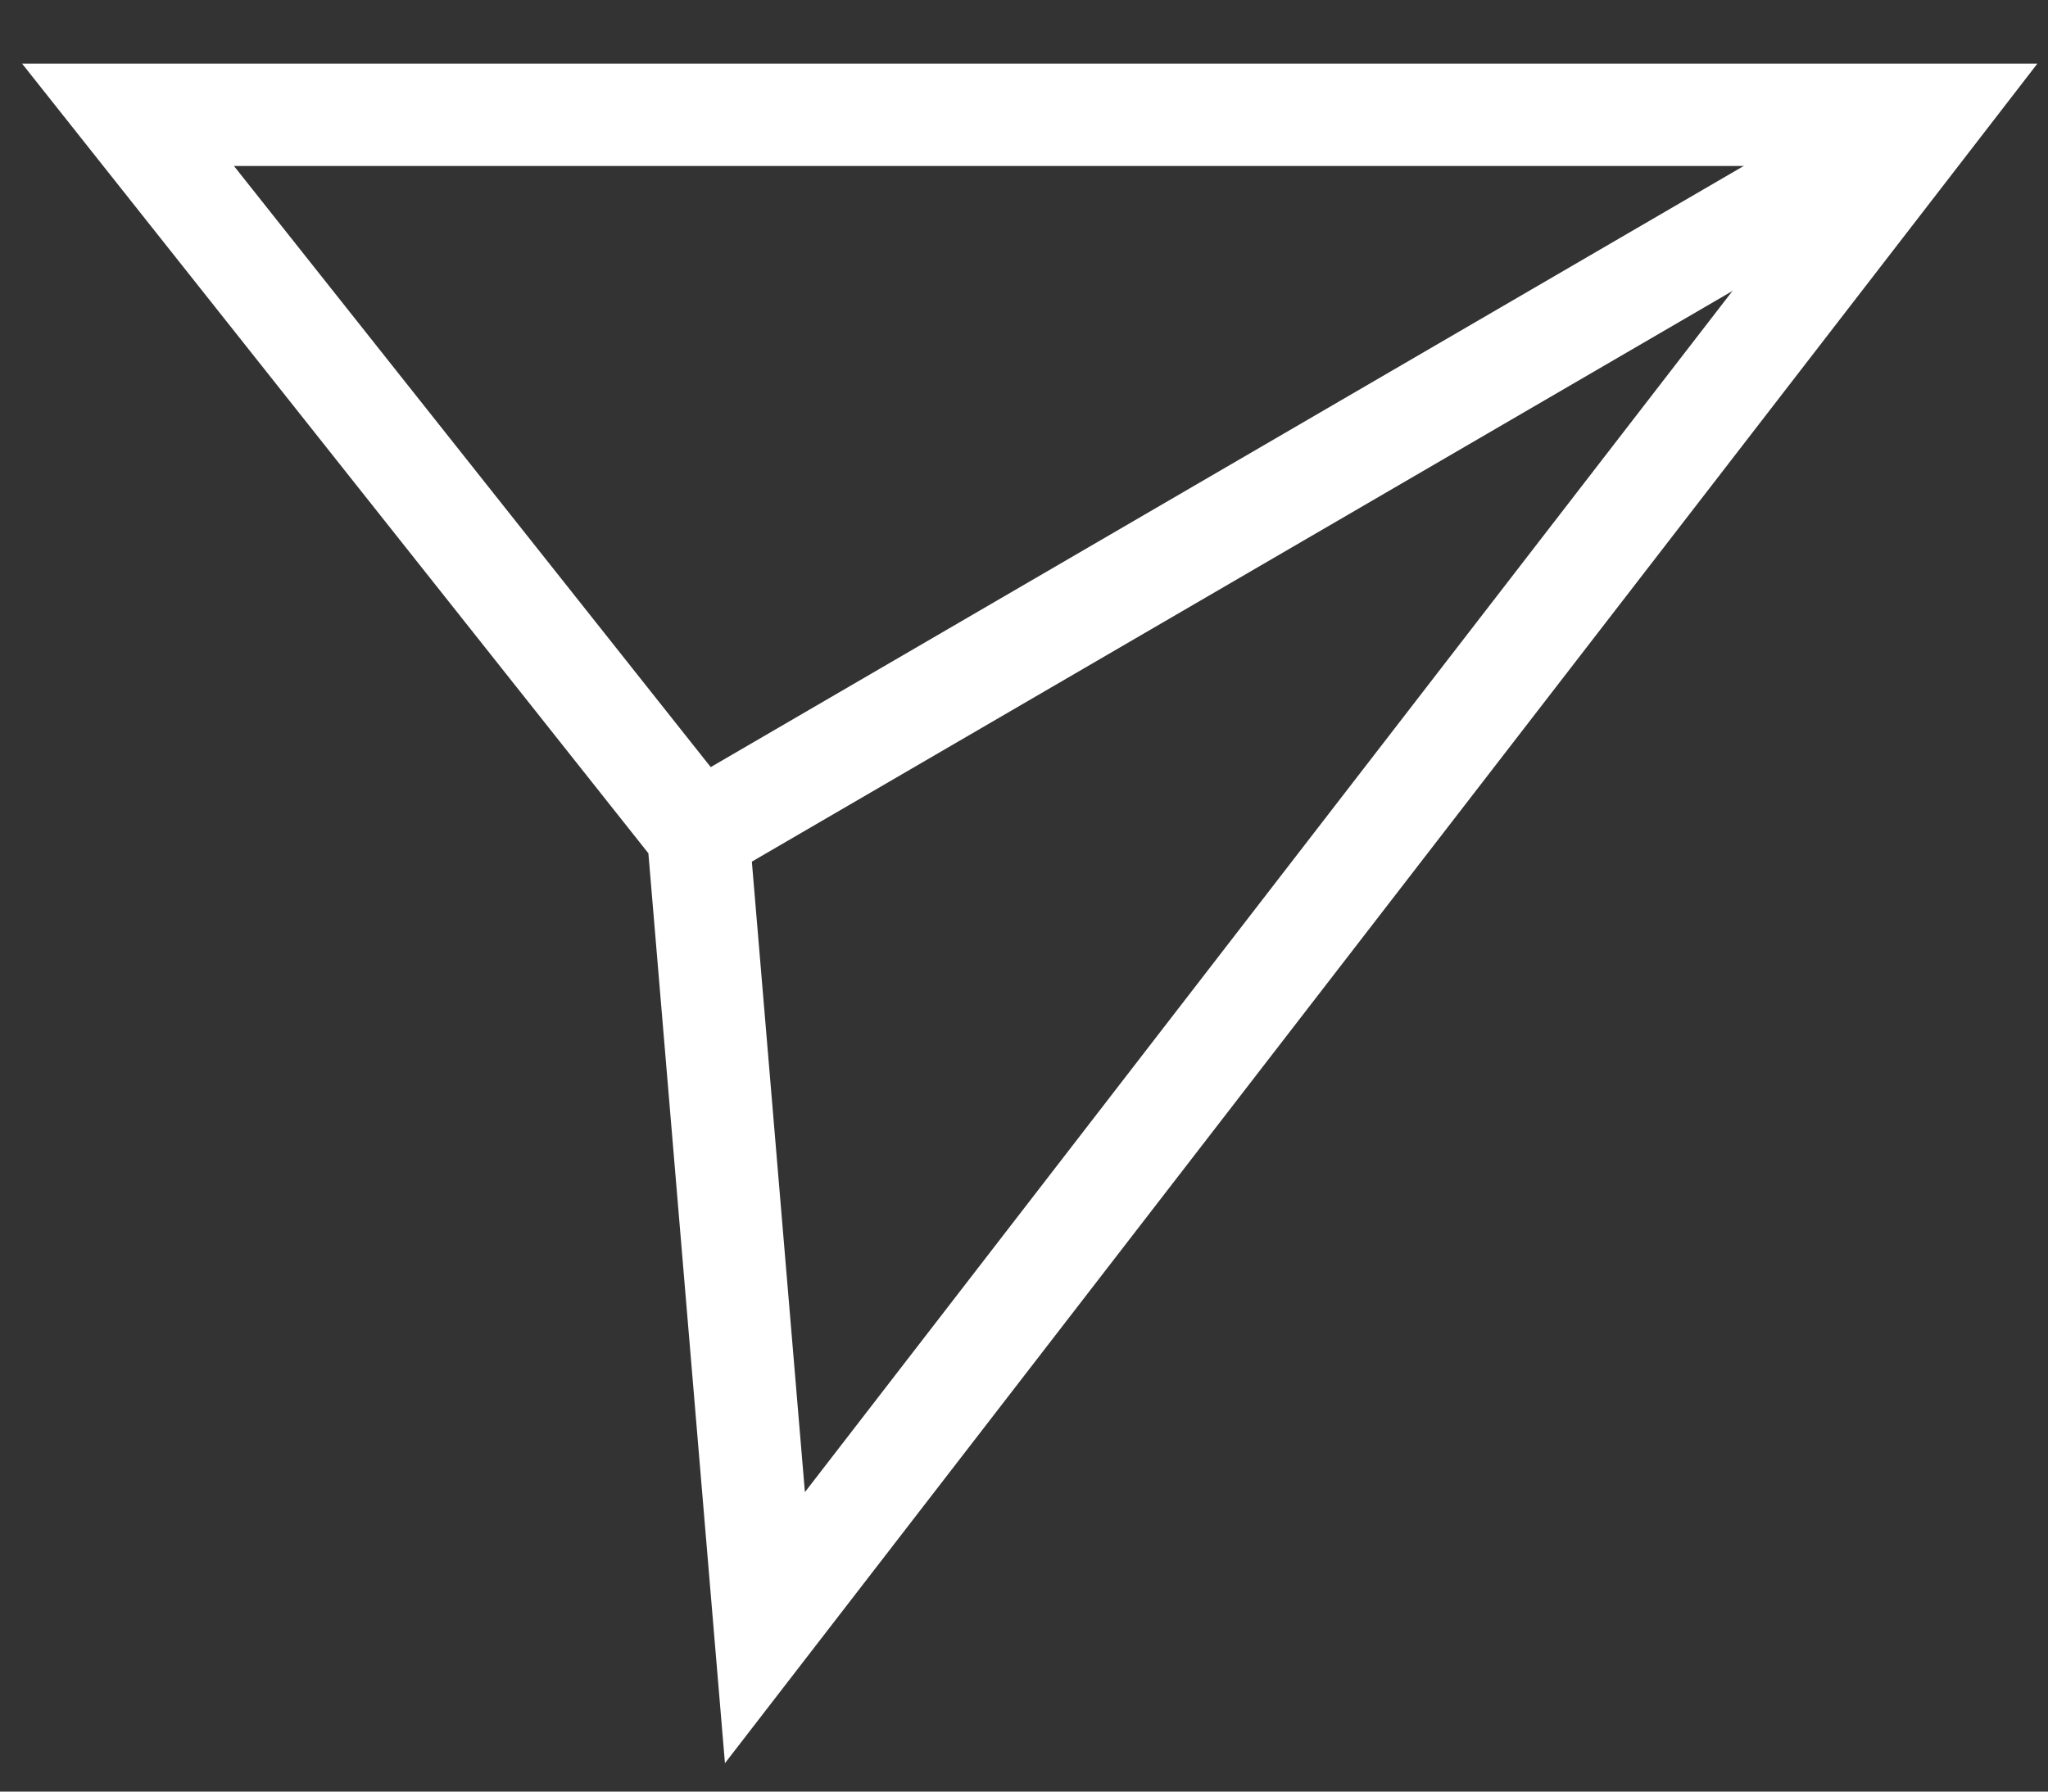 <svg width="16" height="14" viewBox="0 0 16 14" fill="none" xmlns="http://www.w3.org/2000/svg">
<rect x="0" y="0" width="16" height="14" fill="#333333" stroke="none"/>
<path d="M1 0.897H15.103L5.976 12.719L5.454 6.514L1 0.897Z" stroke="white" stroke-width="0.8" stroke-miterlimit="10"/>
<path d="M15.105 0.897L5.455 6.514" stroke="white" stroke-width="0.8" stroke-miterlimit="10"/>
</svg>
